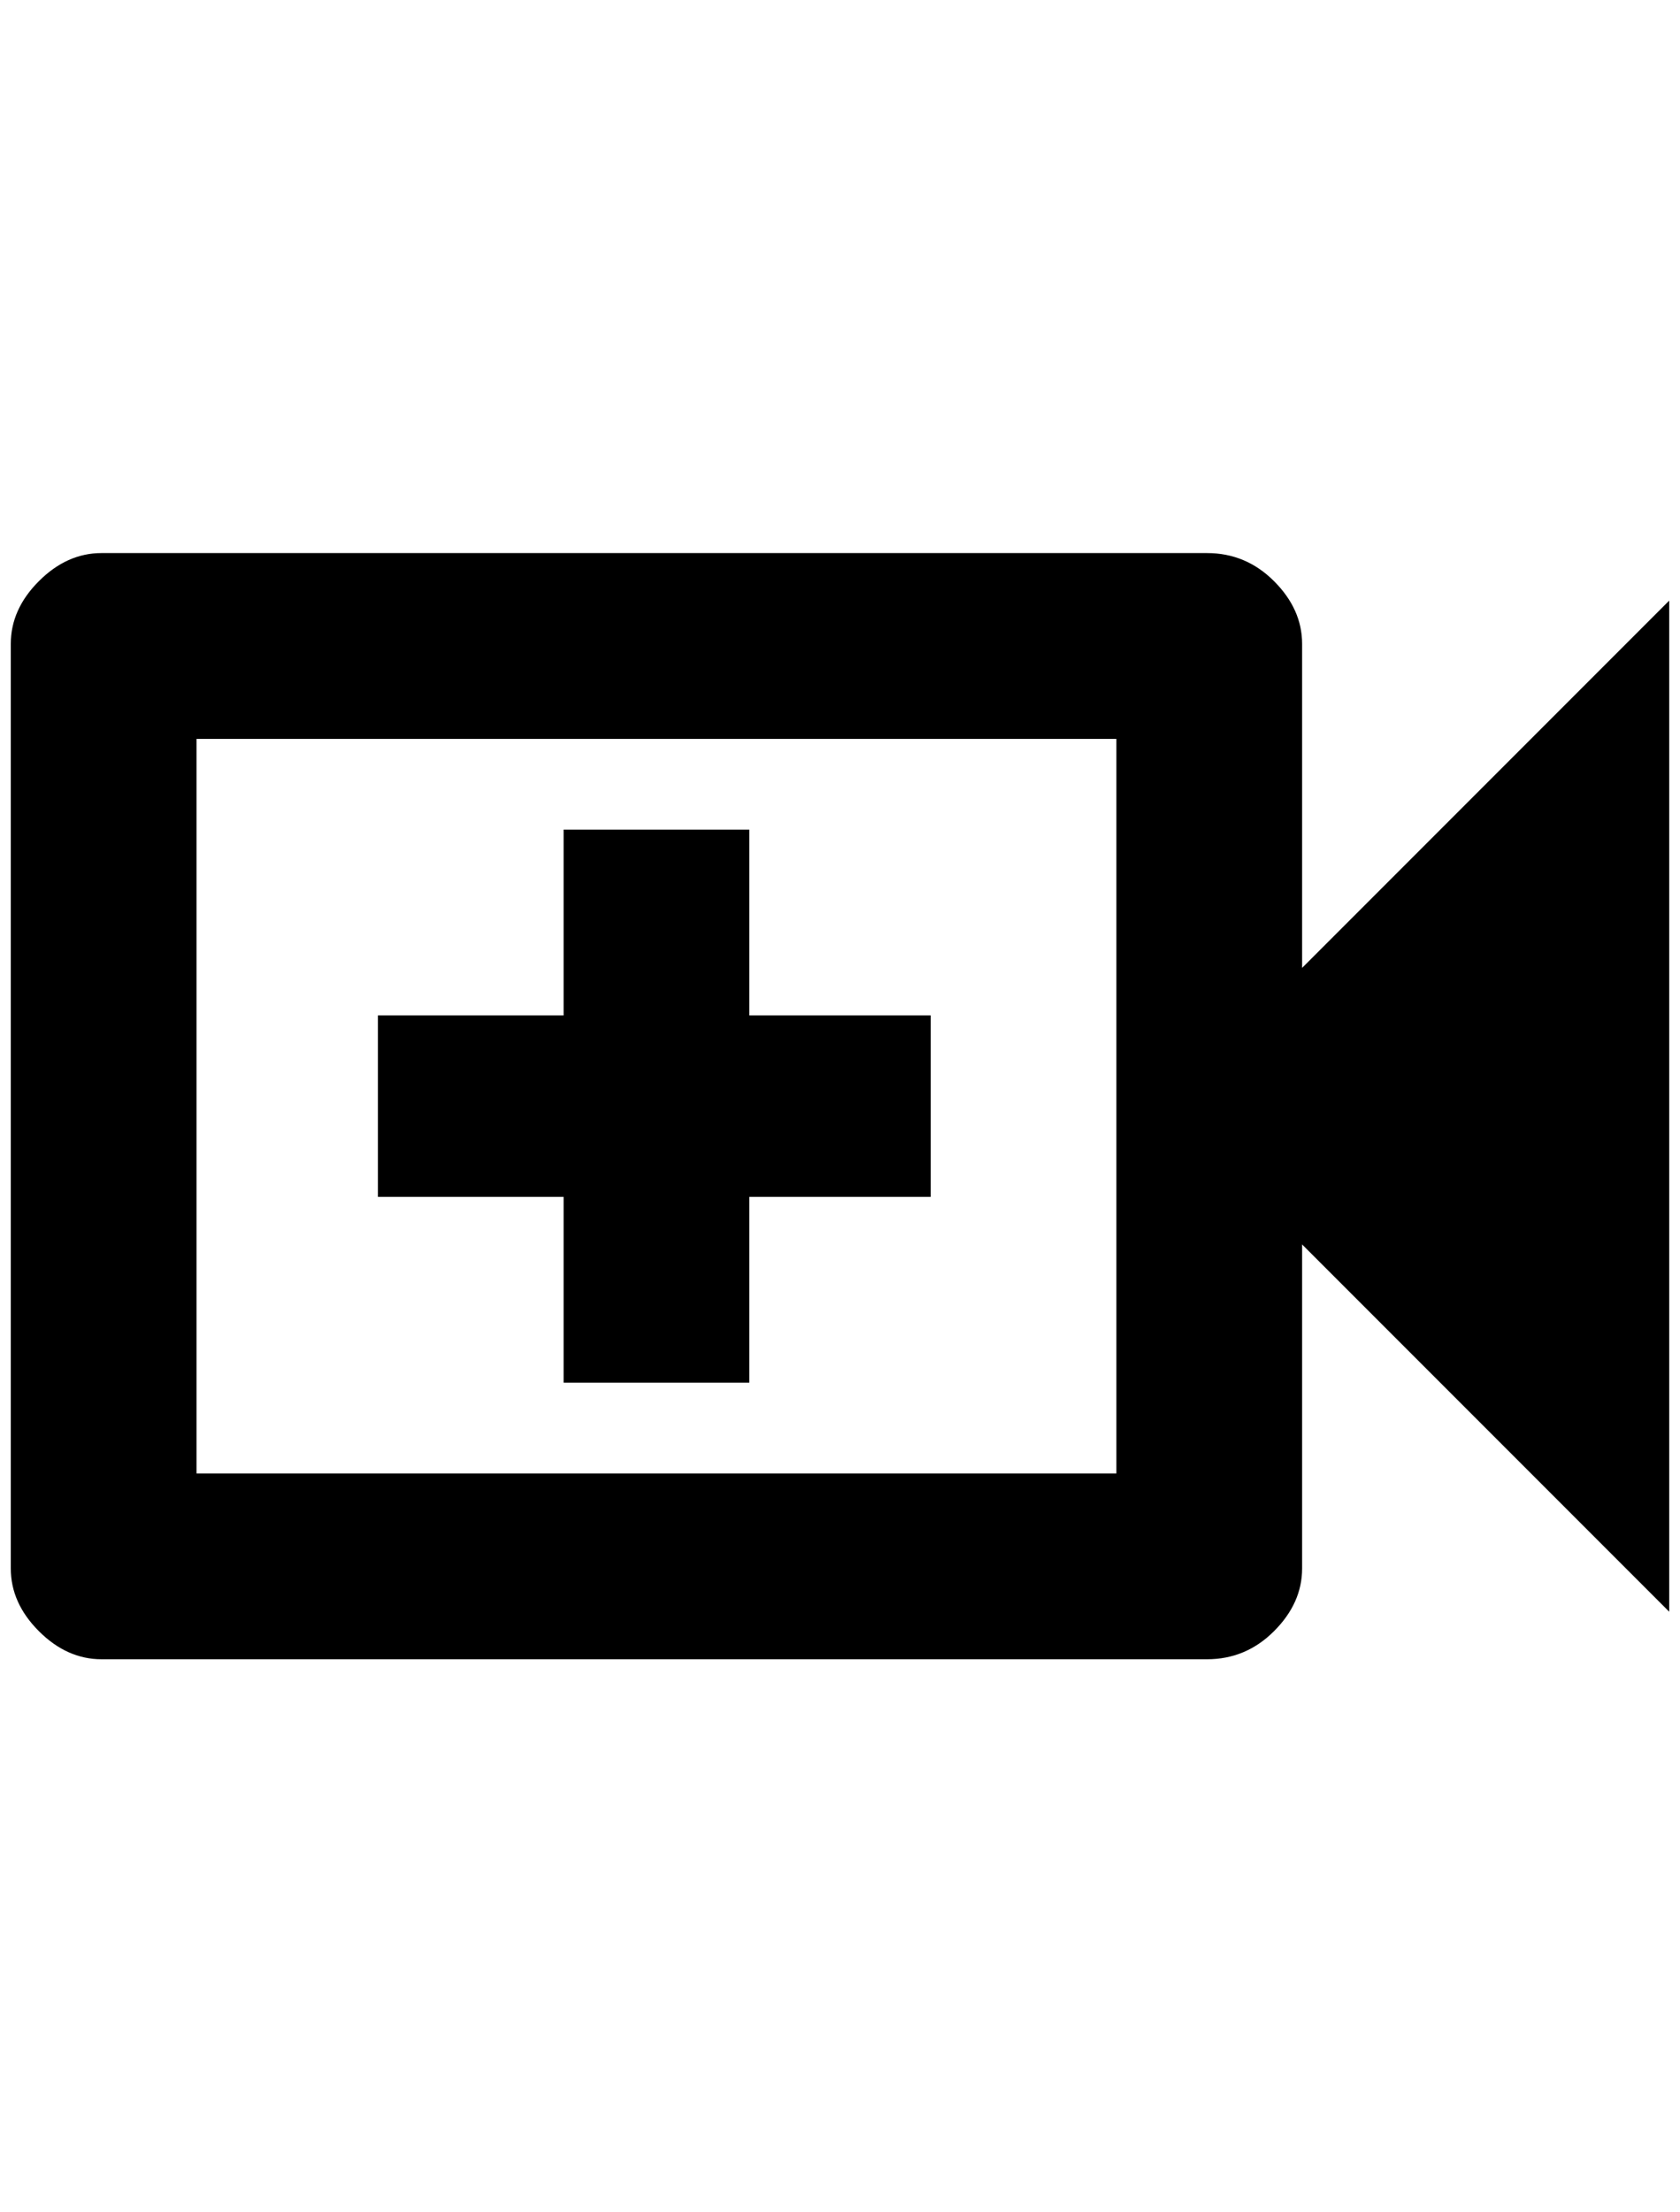 <?xml version="1.0" standalone="no"?>
<!DOCTYPE svg PUBLIC "-//W3C//DTD SVG 1.1//EN" "http://www.w3.org/Graphics/SVG/1.1/DTD/svg11.dtd" >
<svg xmlns="http://www.w3.org/2000/svg" xmlns:xlink="http://www.w3.org/1999/xlink" version="1.1" viewBox="-10 0 1556 2048">
   <path fill="currentColor"
d="M1024 684v680h-852v-680h852zM1108 512h-1024q-32 0 -58 26t-26 58v856q0 32 26 58t58 26h1024q36 0 62 -26t26 -58v-300l340 340v-936l-340 340v-300q0 -32 -26 -58t-62 -26zM852 1108h-168v172h-172v-172h-172v-168h172v-172h172v172h168v168z" />
</svg>
